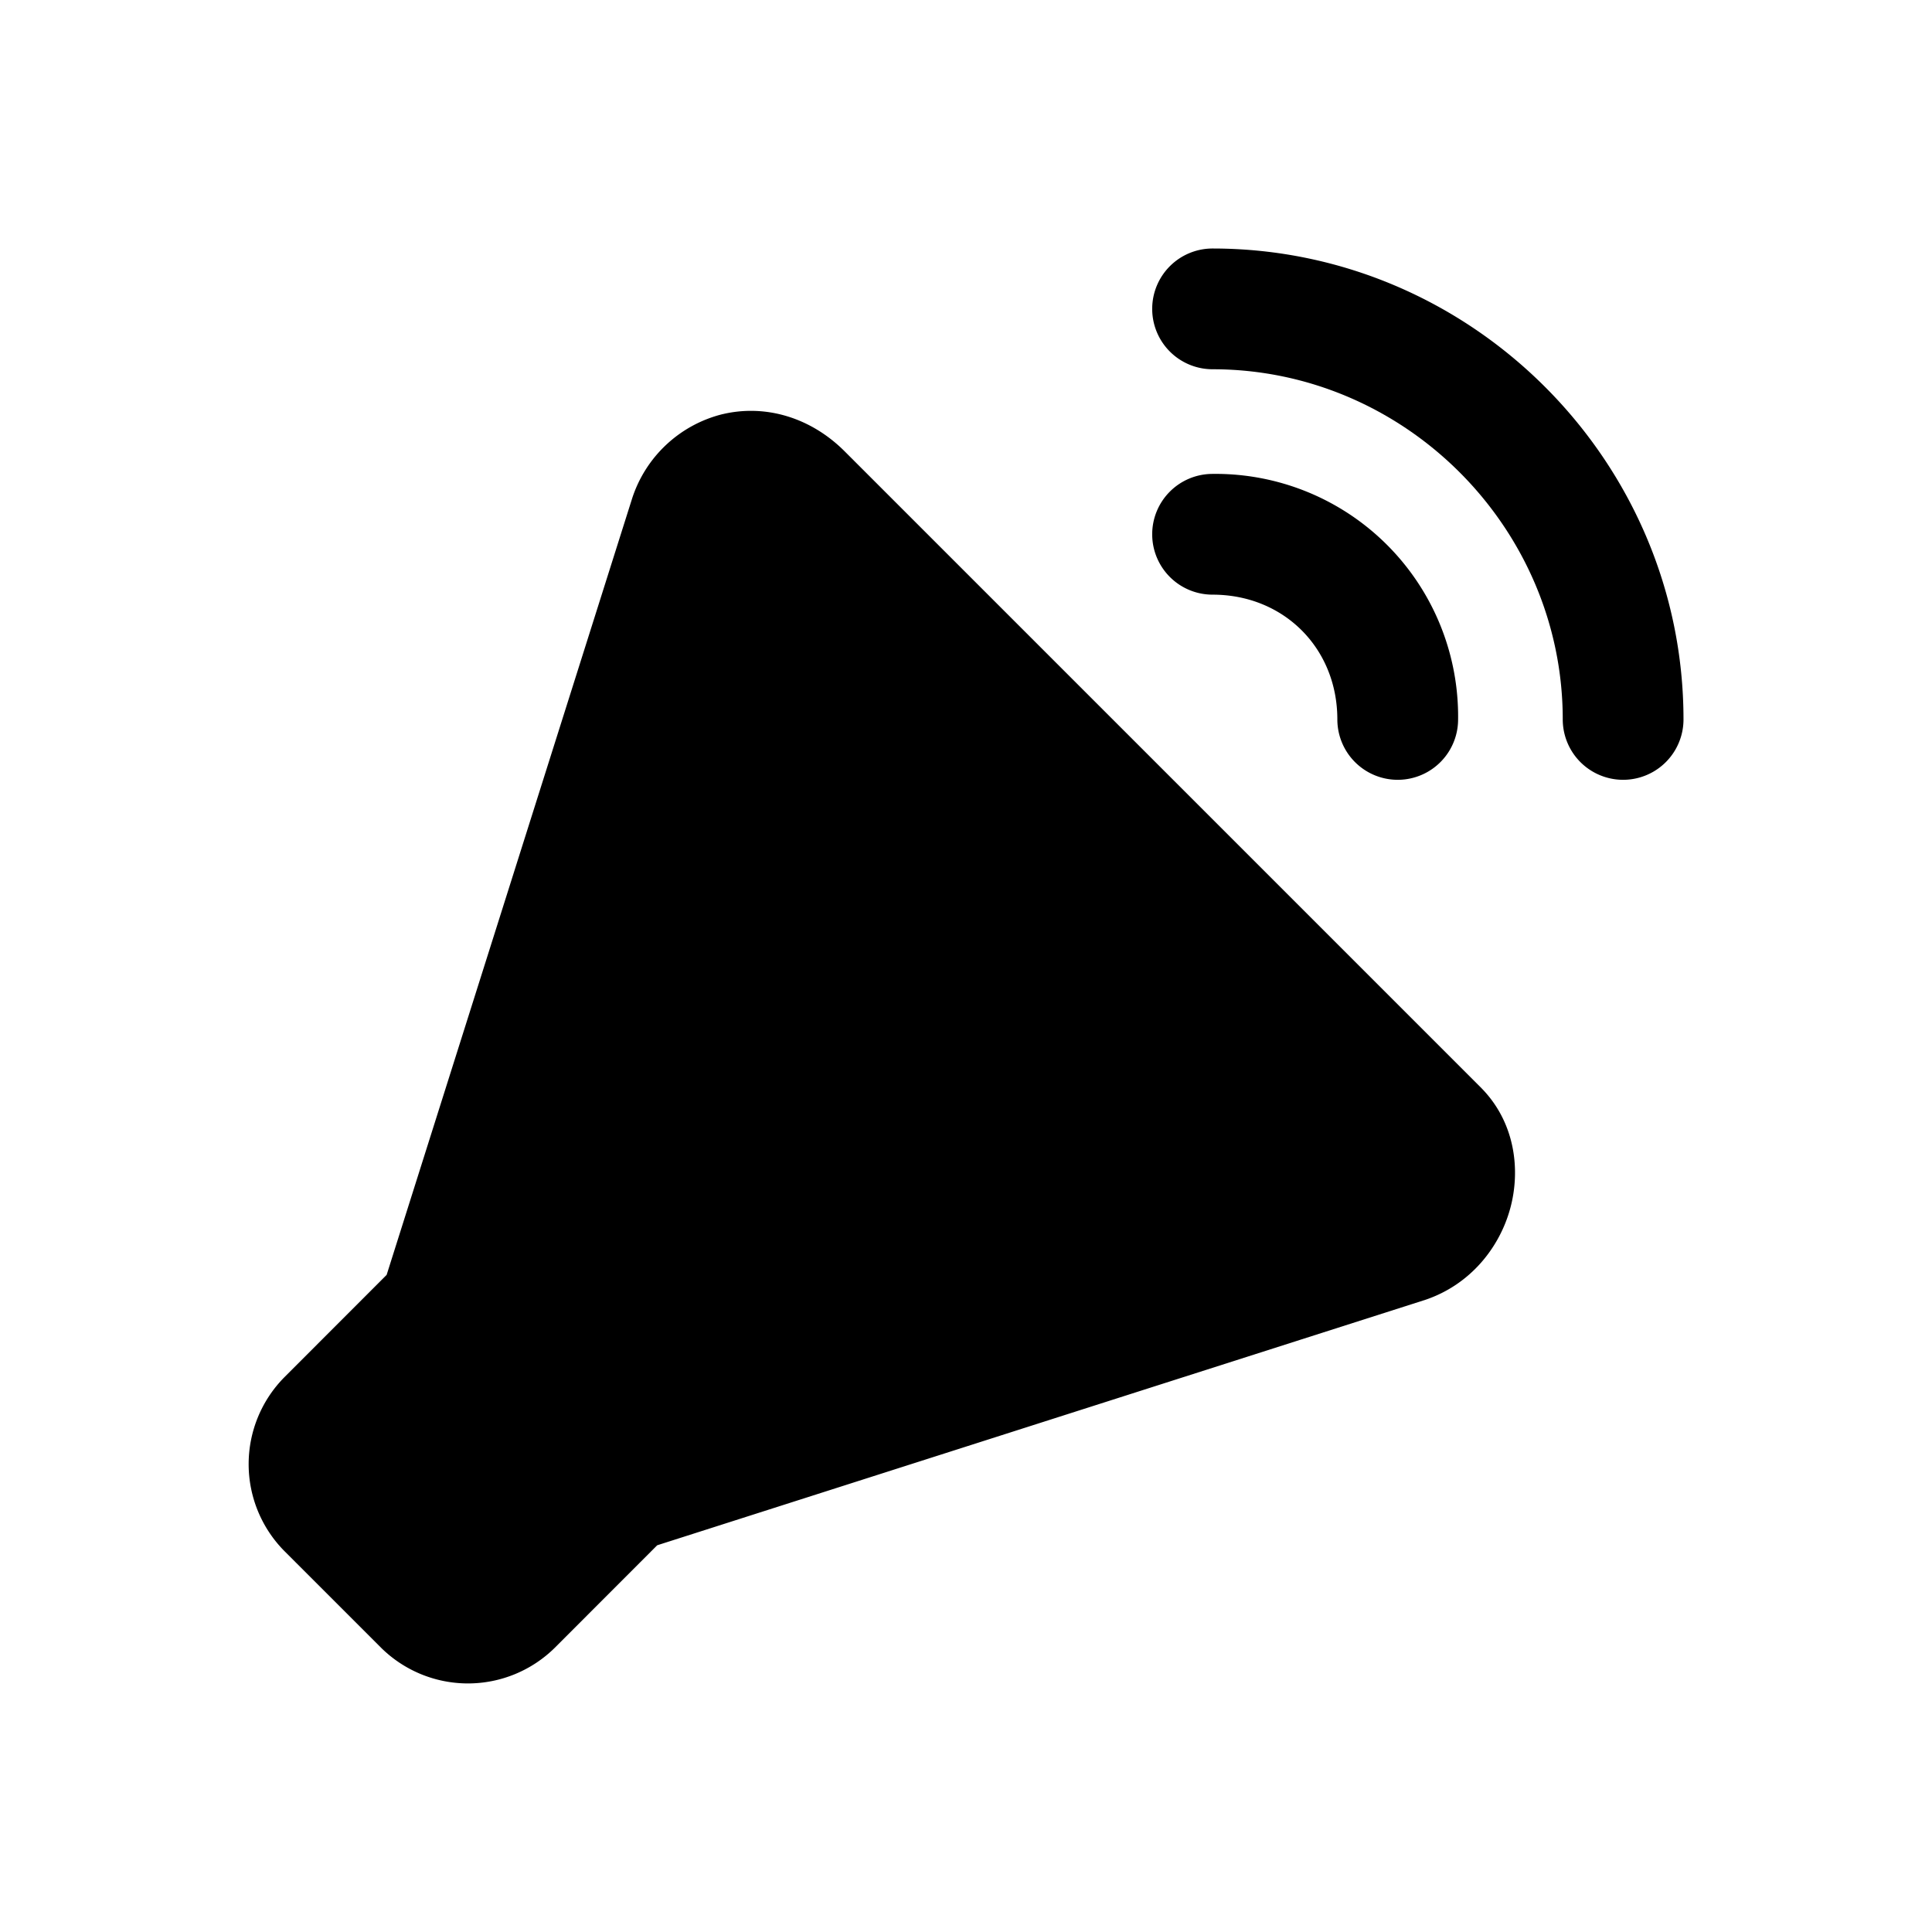 <svg xmlns="http://www.w3.org/2000/svg" fill="none" viewBox="0 0 24 24">
  <path fill="#000" d="m17.463 15.438-9.7 3.1-1.4 1.4c-.3.3-.8.3-1.1 0l-1.2-1.2c-.3-.3-.3-.8 0-1.1l1.4-1.4 3.1-9.8c.2-.6.9-.8 1.4-.3l7.9 7.9c.4.4.2 1.2-.4 1.4"/>
  <path fill="#000" d="m9.275 6.671-3.153 9.967-1.53 1.53s-.005.005-.005.02.006.019.006.02l1.2 1.2s.005.005.02.005.019-.006.02-.006l1.528-1.529 9.866-3.153c.028-.01.068-.041.087-.11a.2.2 0 0 0 .006-.06L9.432 6.669a.2.2 0 0 0-.089-.061q-.018-.005-.02-.002l-.014.01a.14.14 0 0 0-.034.056Zm-.299-1.526c.537-.127 1.098.043 1.517.462l7.9 7.9c.432.432.497 1.03.368 1.503-.13.48-.49.948-1.061 1.139l-.01.003-9.526 3.044-1.271 1.272a1.535 1.535 0 0 1-2.16 0l-1.2-1.2a1.535 1.535 0 0 1 0-2.16l1.27-1.271L7.85 6.2a1.58 1.58 0 0 1 1.125-1.055Zm5.337 1.492a.75.75 0 0 1 .75-.75 3.013 3.013 0 0 1 3.05 3.05.75.75 0 0 1-1.5 0c0-.885-.665-1.55-1.55-1.55a.75.75 0 0 1-.75-.75"/>
  <path fill="#000" d="M14.313 3.837a.75.75 0 0 1 .75-.75c3.214 0 5.85 2.636 5.85 5.85a.75.75 0 0 1-1.5 0c0-2.385-1.965-4.35-4.35-4.35a.75.75 0 0 1-.75-.75"/>
</svg>
